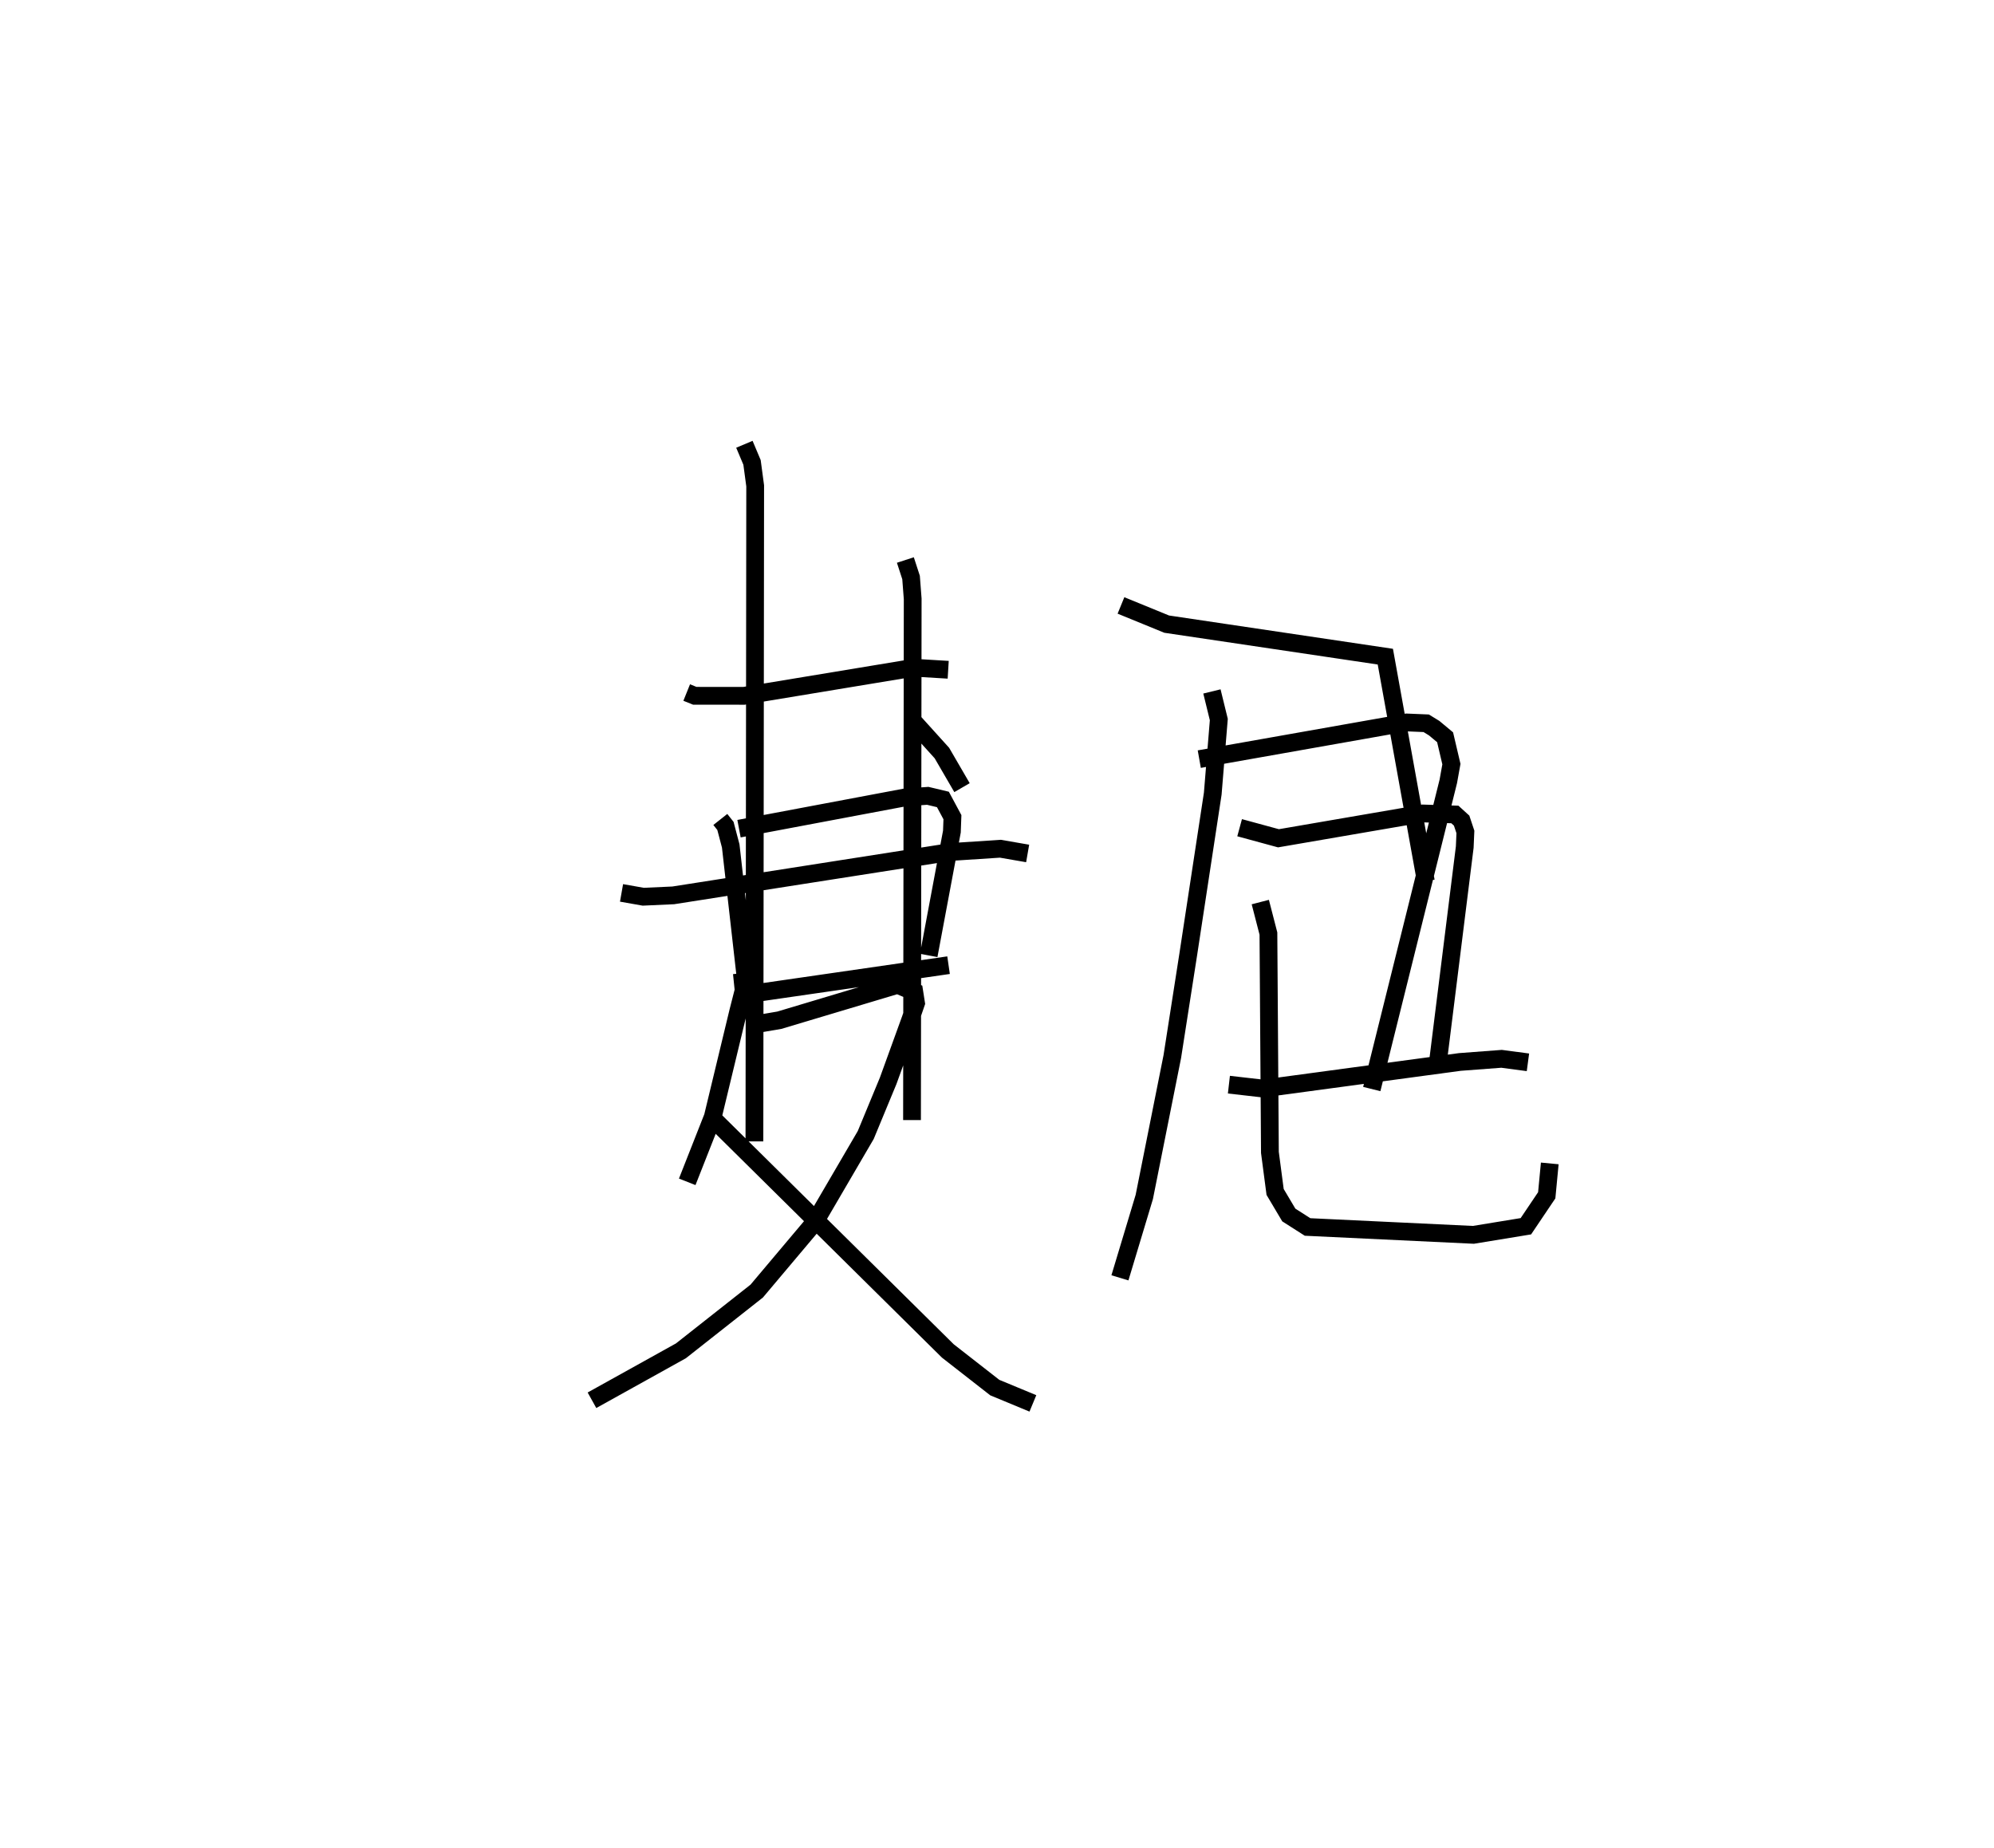 <?xml version="1.0" encoding="utf-8" ?>
<svg baseProfile="full" height="103.967" version="1.1" width="112.198" xmlns="http://www.w3.org/2000/svg" xmlns:ev="http://www.w3.org/2001/xml-events" xmlns:xlink="http://www.w3.org/1999/xlink"><defs /><rect fill="white" height="103.967" width="112.198" x="0" y="0" /><path d="M25,34.866 m0.0,0.0 m13.639,4.102 l0.454,0.183 2.765,0.003 l9.57,-1.583 1.925,0.116 m-12.822,8.423 l0.288,0.364 0.297,1.127 l1.056,9.332 m-0.59,-10.304 l9.306,-1.752 1.312,-0.097 l0.855,0.204 0.536,0.998 l-0.03,0.81 -1.305,6.969 m-9.583,2.097 l10.7,-1.549 m-11.488,-29.31 l0.43,1.021 0.177,1.318 l-0.043,36.887 m8.494,-32.714 l0.32,0.984 0.092,1.203 l-0.038,29.327 m-0.091,-22.614 l1.772,1.961 1.132,1.948 m-19.158,5.922 l1.222,0.216 1.688,-0.077 l15.592,-2.44 2.816,-0.184 l1.533,0.266 m-16.081,6.739 l0.099,0.963 -0.298,1.166 l-1.435,5.953 -1.44,3.656 m3.829,-8.862 l1.358,-0.232 6.65,-1.991 l0.939,0.397 0.099,0.633 l-0.303,0.88 -1.264,3.488 l-1.263,3.052 -2.859,4.895 l-3.275,3.887 -4.265,3.362 l-5.006,2.782 m6.85,-15.805 l13.173,13.029 2.643,2.063 l2.144,0.889 m4.956,-44.9 l2.572,1.052 12.303,1.83 l2.279,12.635 m-12.036,-10.678 l0.387,1.581 -0.341,4.17 l-1.383,9.075 -0.893,5.722 l-1.576,7.896 -1.371,4.552 m4.465,-29.187 l11.668,-2.064 1.1,0.046 l0.45,0.276 0.614,0.512 l0.355,1.511 -0.174,0.967 l-4.307,17.315 m-7.436,-14.704 l2.186,0.595 8.121,-1.397 l1.805,0.057 0.38,0.346 l0.212,0.636 -0.037,0.852 l-1.493,11.976 m-11.777,1.393 l1.915,0.219 11.081,-1.496 l2.347,-0.177 1.483,0.197 m-15.06,-9.017 l0.457,1.771 0.084,12.315 l0.293,2.225 0.77,1.297 l1.056,0.674 9.331,0.443 l2.953,-0.484 1.173,-1.742 l0.171,-1.793 " fill="none" stroke="black" stroke-width="1" /></svg>